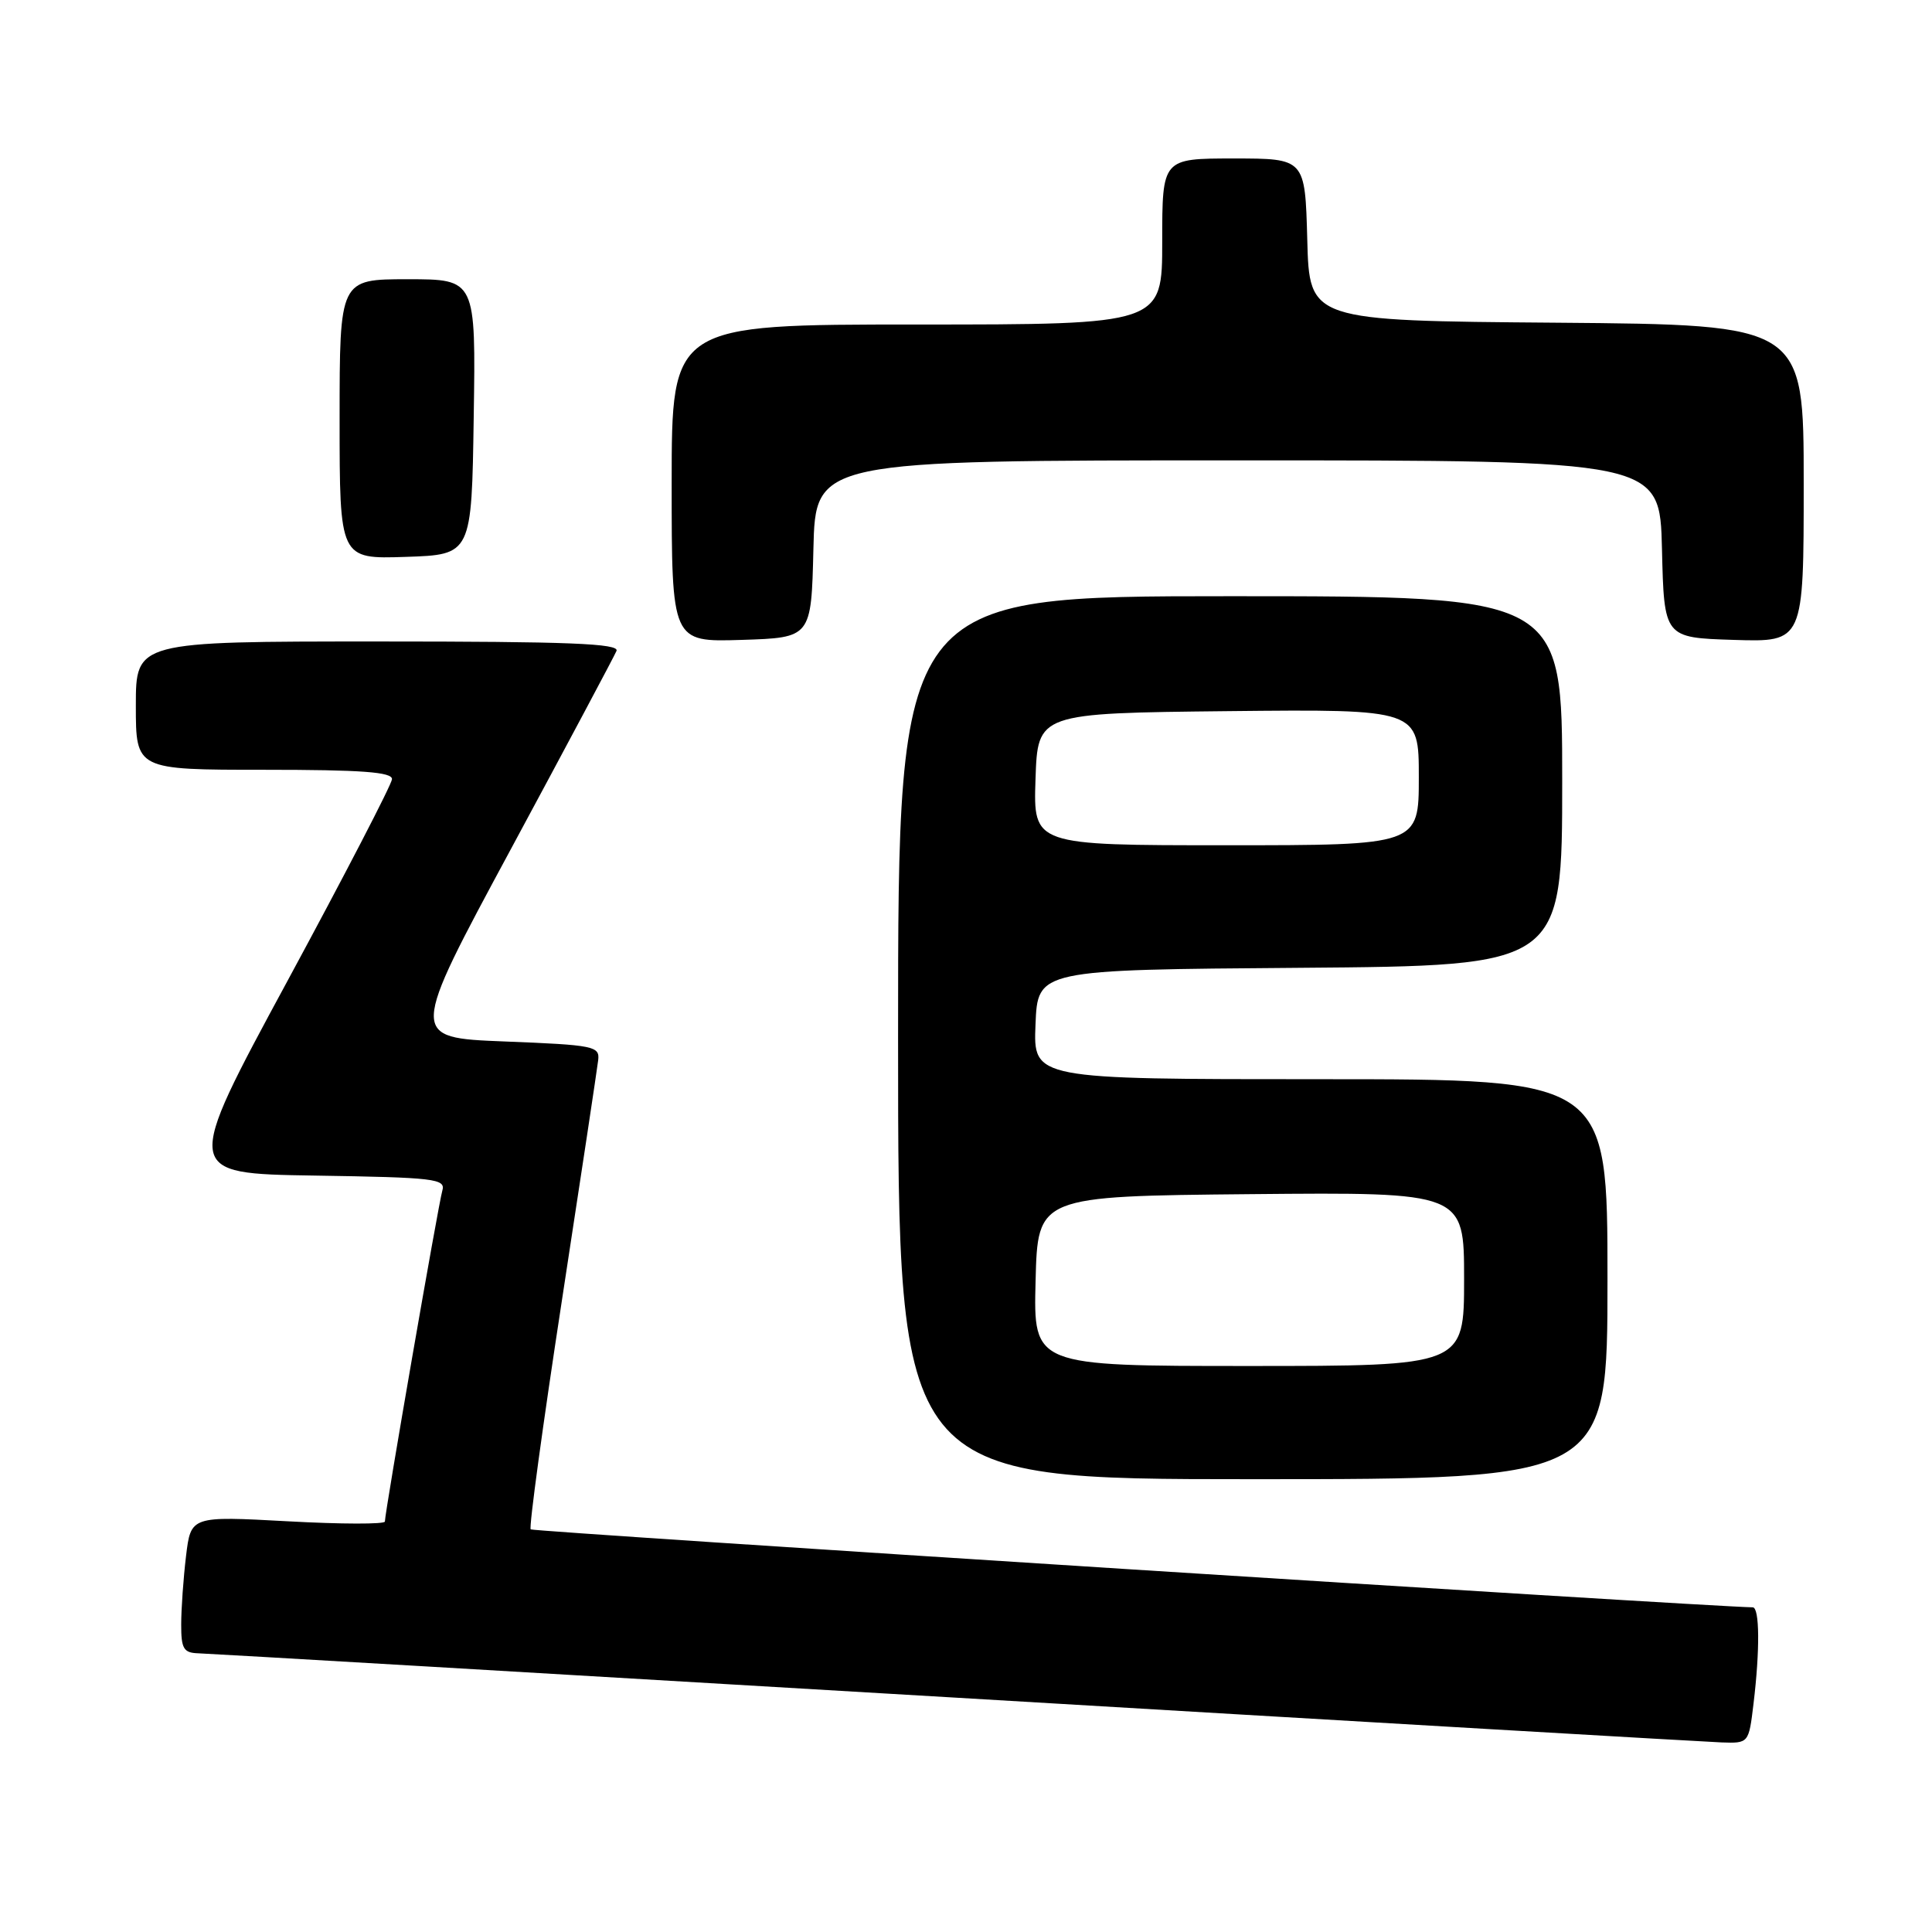 <?xml version="1.0" encoding="UTF-8" standalone="no"?>
<!DOCTYPE svg PUBLIC "-//W3C//DTD SVG 1.1//EN" "http://www.w3.org/Graphics/SVG/1.1/DTD/svg11.dtd" >
<svg xmlns="http://www.w3.org/2000/svg" xmlns:xlink="http://www.w3.org/1999/xlink" version="1.1" viewBox="0 0 256 256">
 <g >
 <path fill="currentColor"
d=" M 232.35 225.75 C 233.21 218.64 233.16 213.00 232.25 212.98 C 225.16 212.83 70.64 202.97 70.32 202.65 C 70.07 202.41 71.93 188.77 74.45 172.35 C 76.97 155.93 79.13 141.60 79.26 140.50 C 79.49 138.62 78.77 138.47 66.86 138.00 C 54.22 137.50 54.22 137.50 67.70 112.50 C 75.11 98.75 81.40 86.94 81.69 86.25 C 82.10 85.27 75.40 85.00 50.11 85.00 C 18.00 85.00 18.00 85.00 18.00 93.50 C 18.00 102.00 18.00 102.00 35.00 102.00 C 47.97 102.00 51.99 102.30 51.94 103.25 C 51.90 103.94 45.67 115.97 38.08 130.00 C 24.29 155.50 24.29 155.50 41.70 155.77 C 57.66 156.02 59.08 156.19 58.61 157.77 C 58.09 159.53 51.00 200.38 51.00 201.61 C 51.00 201.98 45.22 201.97 38.15 201.58 C 25.29 200.88 25.29 200.88 24.65 206.19 C 24.30 209.11 24.01 213.19 24.01 215.25 C 24.00 218.45 24.33 219.01 26.25 219.07 C 27.49 219.10 72.60 221.75 126.50 224.94 C 180.40 228.14 226.12 230.81 228.11 230.88 C 231.72 231.00 231.72 231.00 232.35 225.75 Z  M 213.00 169.50 C 213.00 143.00 213.00 143.00 174.96 143.00 C 136.91 143.00 136.91 143.00 137.21 135.75 C 137.50 128.50 137.50 128.50 172.25 128.24 C 207.00 127.97 207.00 127.97 207.00 103.49 C 207.00 79.00 207.00 79.00 163.00 79.00 C 119.00 79.00 119.00 79.00 119.00 137.50 C 119.00 196.00 119.00 196.00 166.00 196.00 C 213.00 196.00 213.00 196.00 213.00 169.50 Z  M 107.78 72.75 C 108.06 61.00 108.06 61.00 164.00 61.00 C 219.94 61.00 219.94 61.00 220.22 72.75 C 220.50 84.50 220.50 84.50 229.75 84.79 C 239.00 85.08 239.00 85.08 239.00 64.05 C 239.00 43.03 239.00 43.03 206.25 42.76 C 173.50 42.50 173.50 42.50 173.22 31.75 C 172.93 21.00 172.93 21.00 163.47 21.00 C 154.00 21.00 154.00 21.00 154.00 32.00 C 154.00 43.00 154.00 43.00 121.50 43.00 C 89.00 43.00 89.00 43.00 89.00 64.04 C 89.00 85.08 89.00 85.08 98.25 84.79 C 107.50 84.50 107.50 84.50 107.78 72.75 Z  M 62.77 55.25 C 63.05 37.00 63.05 37.00 54.02 37.00 C 45.00 37.00 45.00 37.00 45.00 55.54 C 45.00 74.08 45.00 74.08 53.75 73.79 C 62.50 73.50 62.50 73.50 62.77 55.25 Z  M 137.22 169.75 C 137.50 158.50 137.50 158.50 165.75 158.23 C 194.00 157.97 194.00 157.97 194.00 169.48 C 194.00 181.00 194.00 181.00 165.47 181.00 C 136.93 181.00 136.93 181.00 137.22 169.75 Z  M 137.21 103.25 C 137.50 94.50 137.50 94.50 162.75 94.23 C 188.00 93.97 188.00 93.97 188.00 102.98 C 188.00 112.00 188.00 112.00 162.46 112.00 C 136.92 112.00 136.92 112.00 137.21 103.25 Z "/>
</g>
</svg>